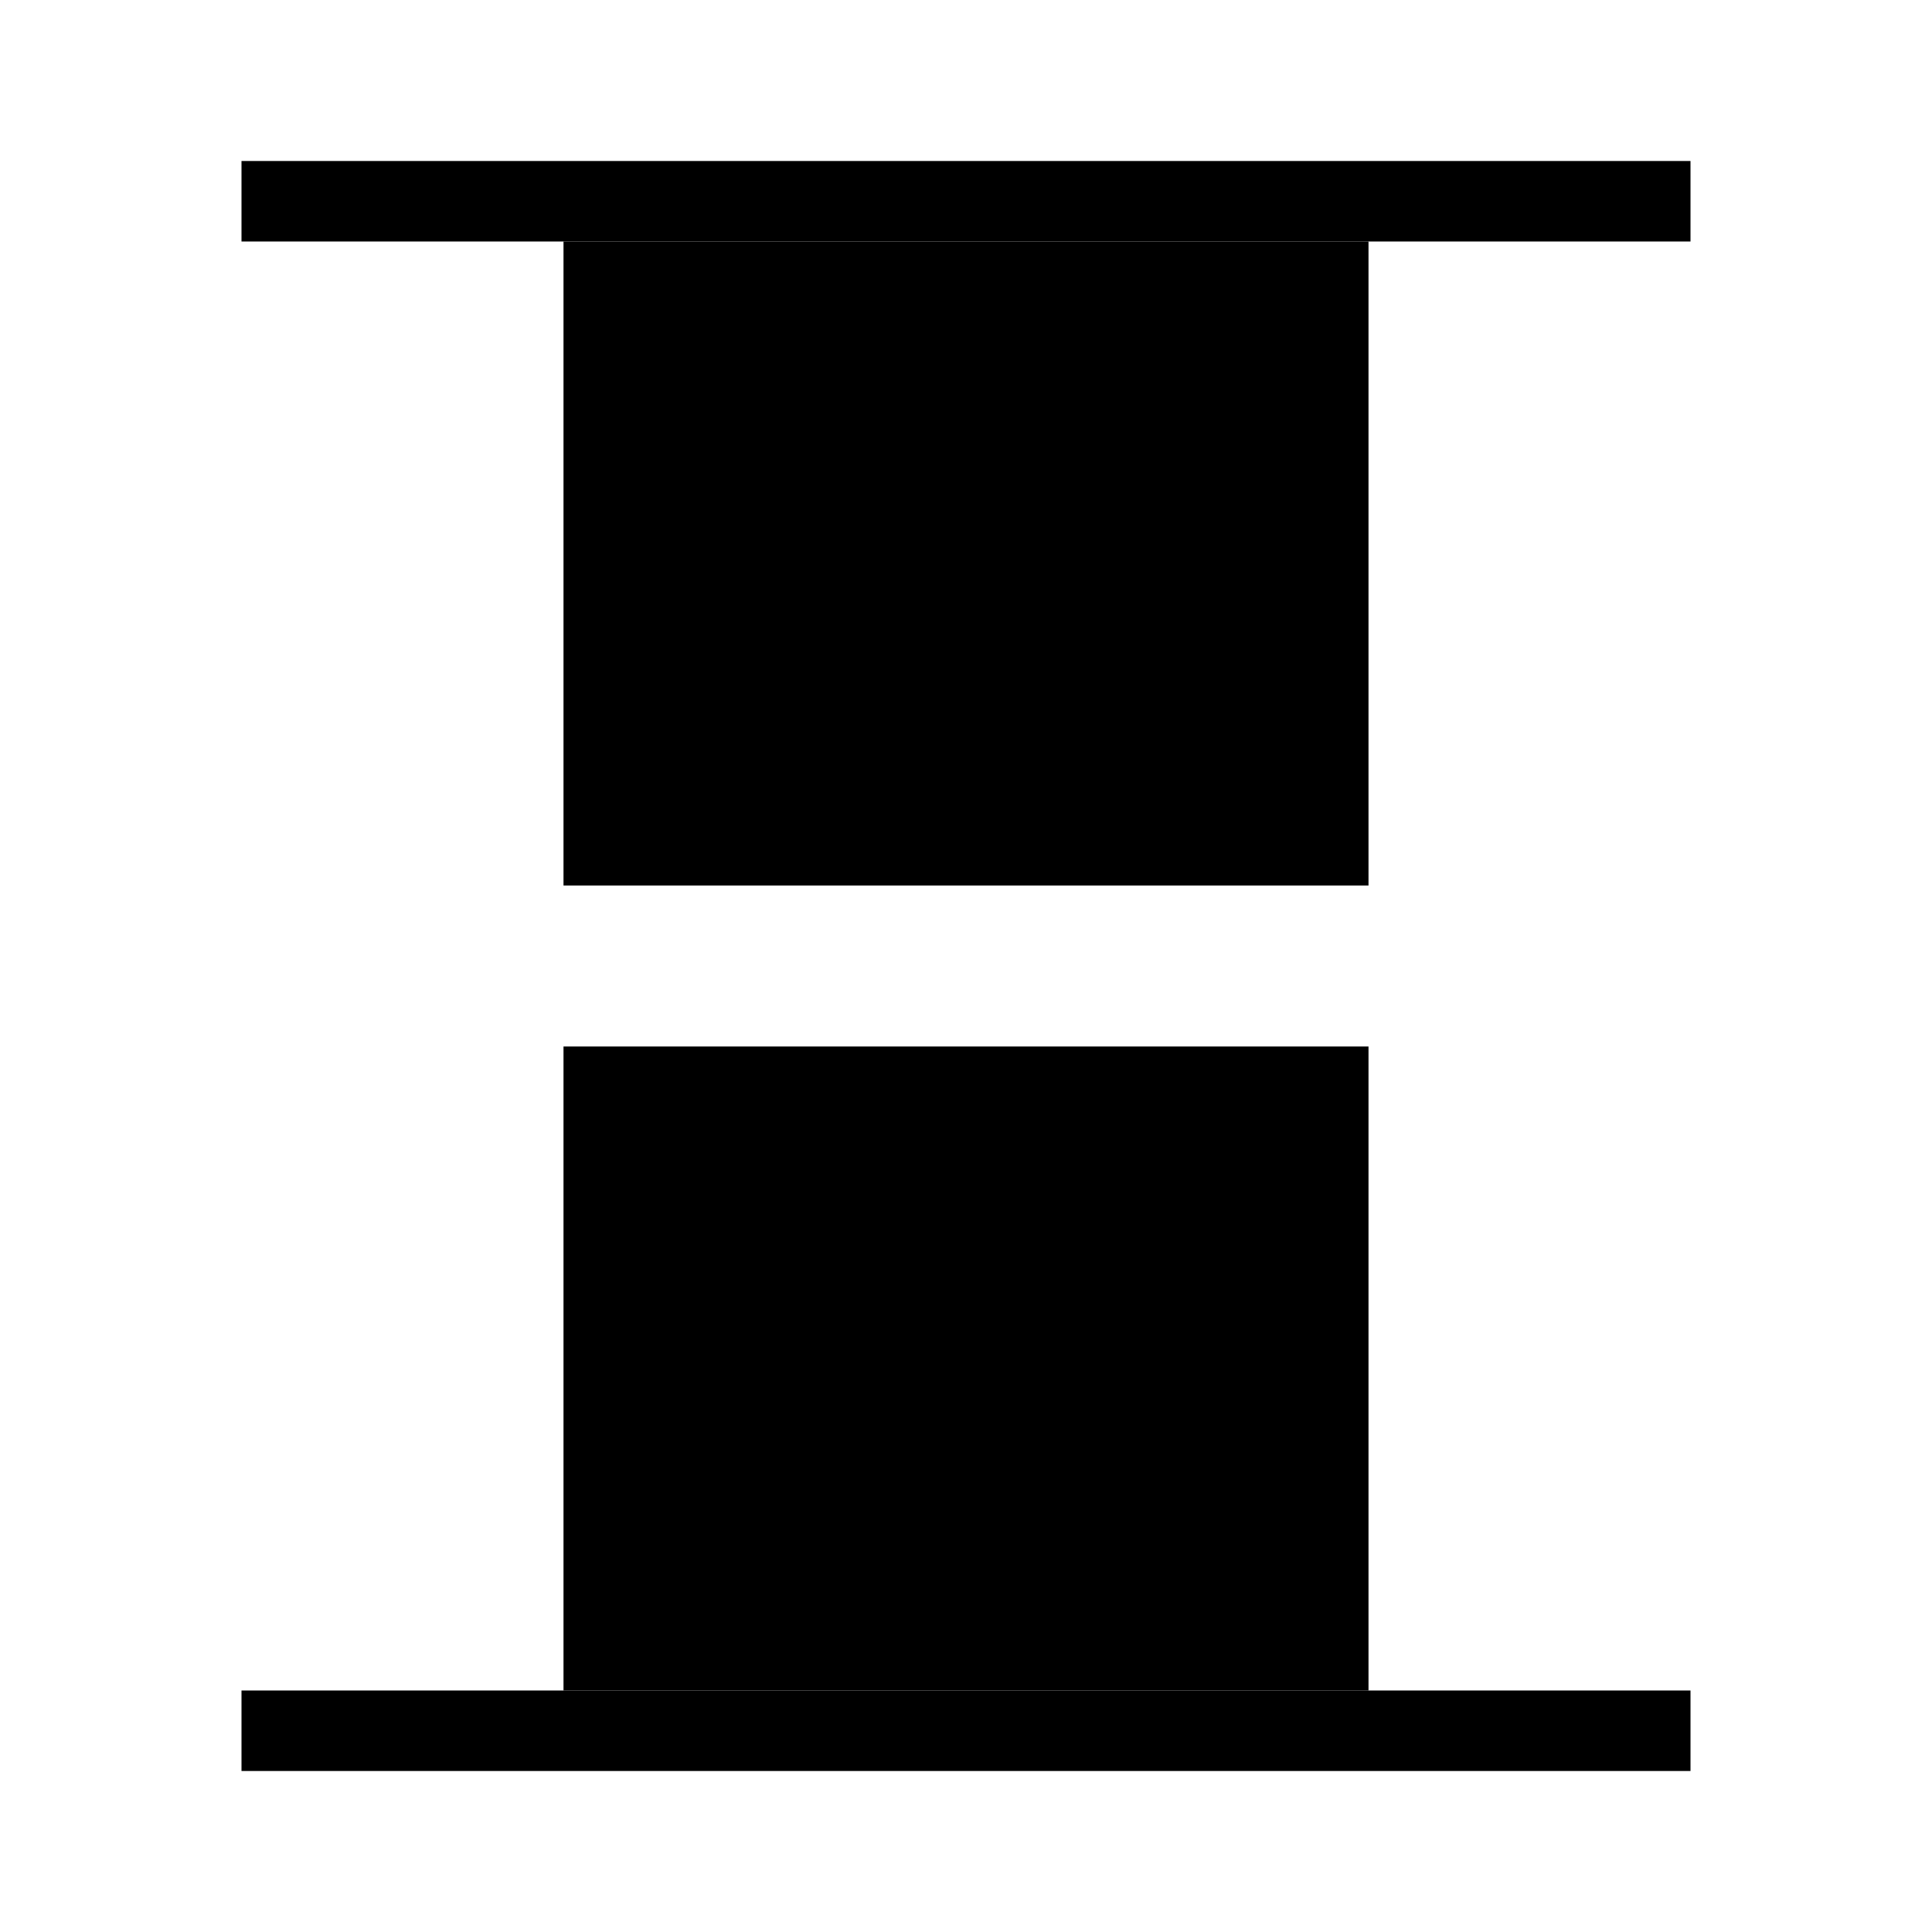 <svg width="24" height="24" viewBox="0 0 24 24" fill="none" xmlns="http://www.w3.org/2000/svg">
<line x1="21" y1="21.5" x2="3" y2="21.5" stroke="black"/>
<rect x="7" y="13" width="10" height="8" fill="black"/>
<rect x="7" y="3" width="10" height="8" fill="black"/>
<line x1="21" y1="2.5" x2="3" y2="2.5" stroke="black"/>
</svg>
